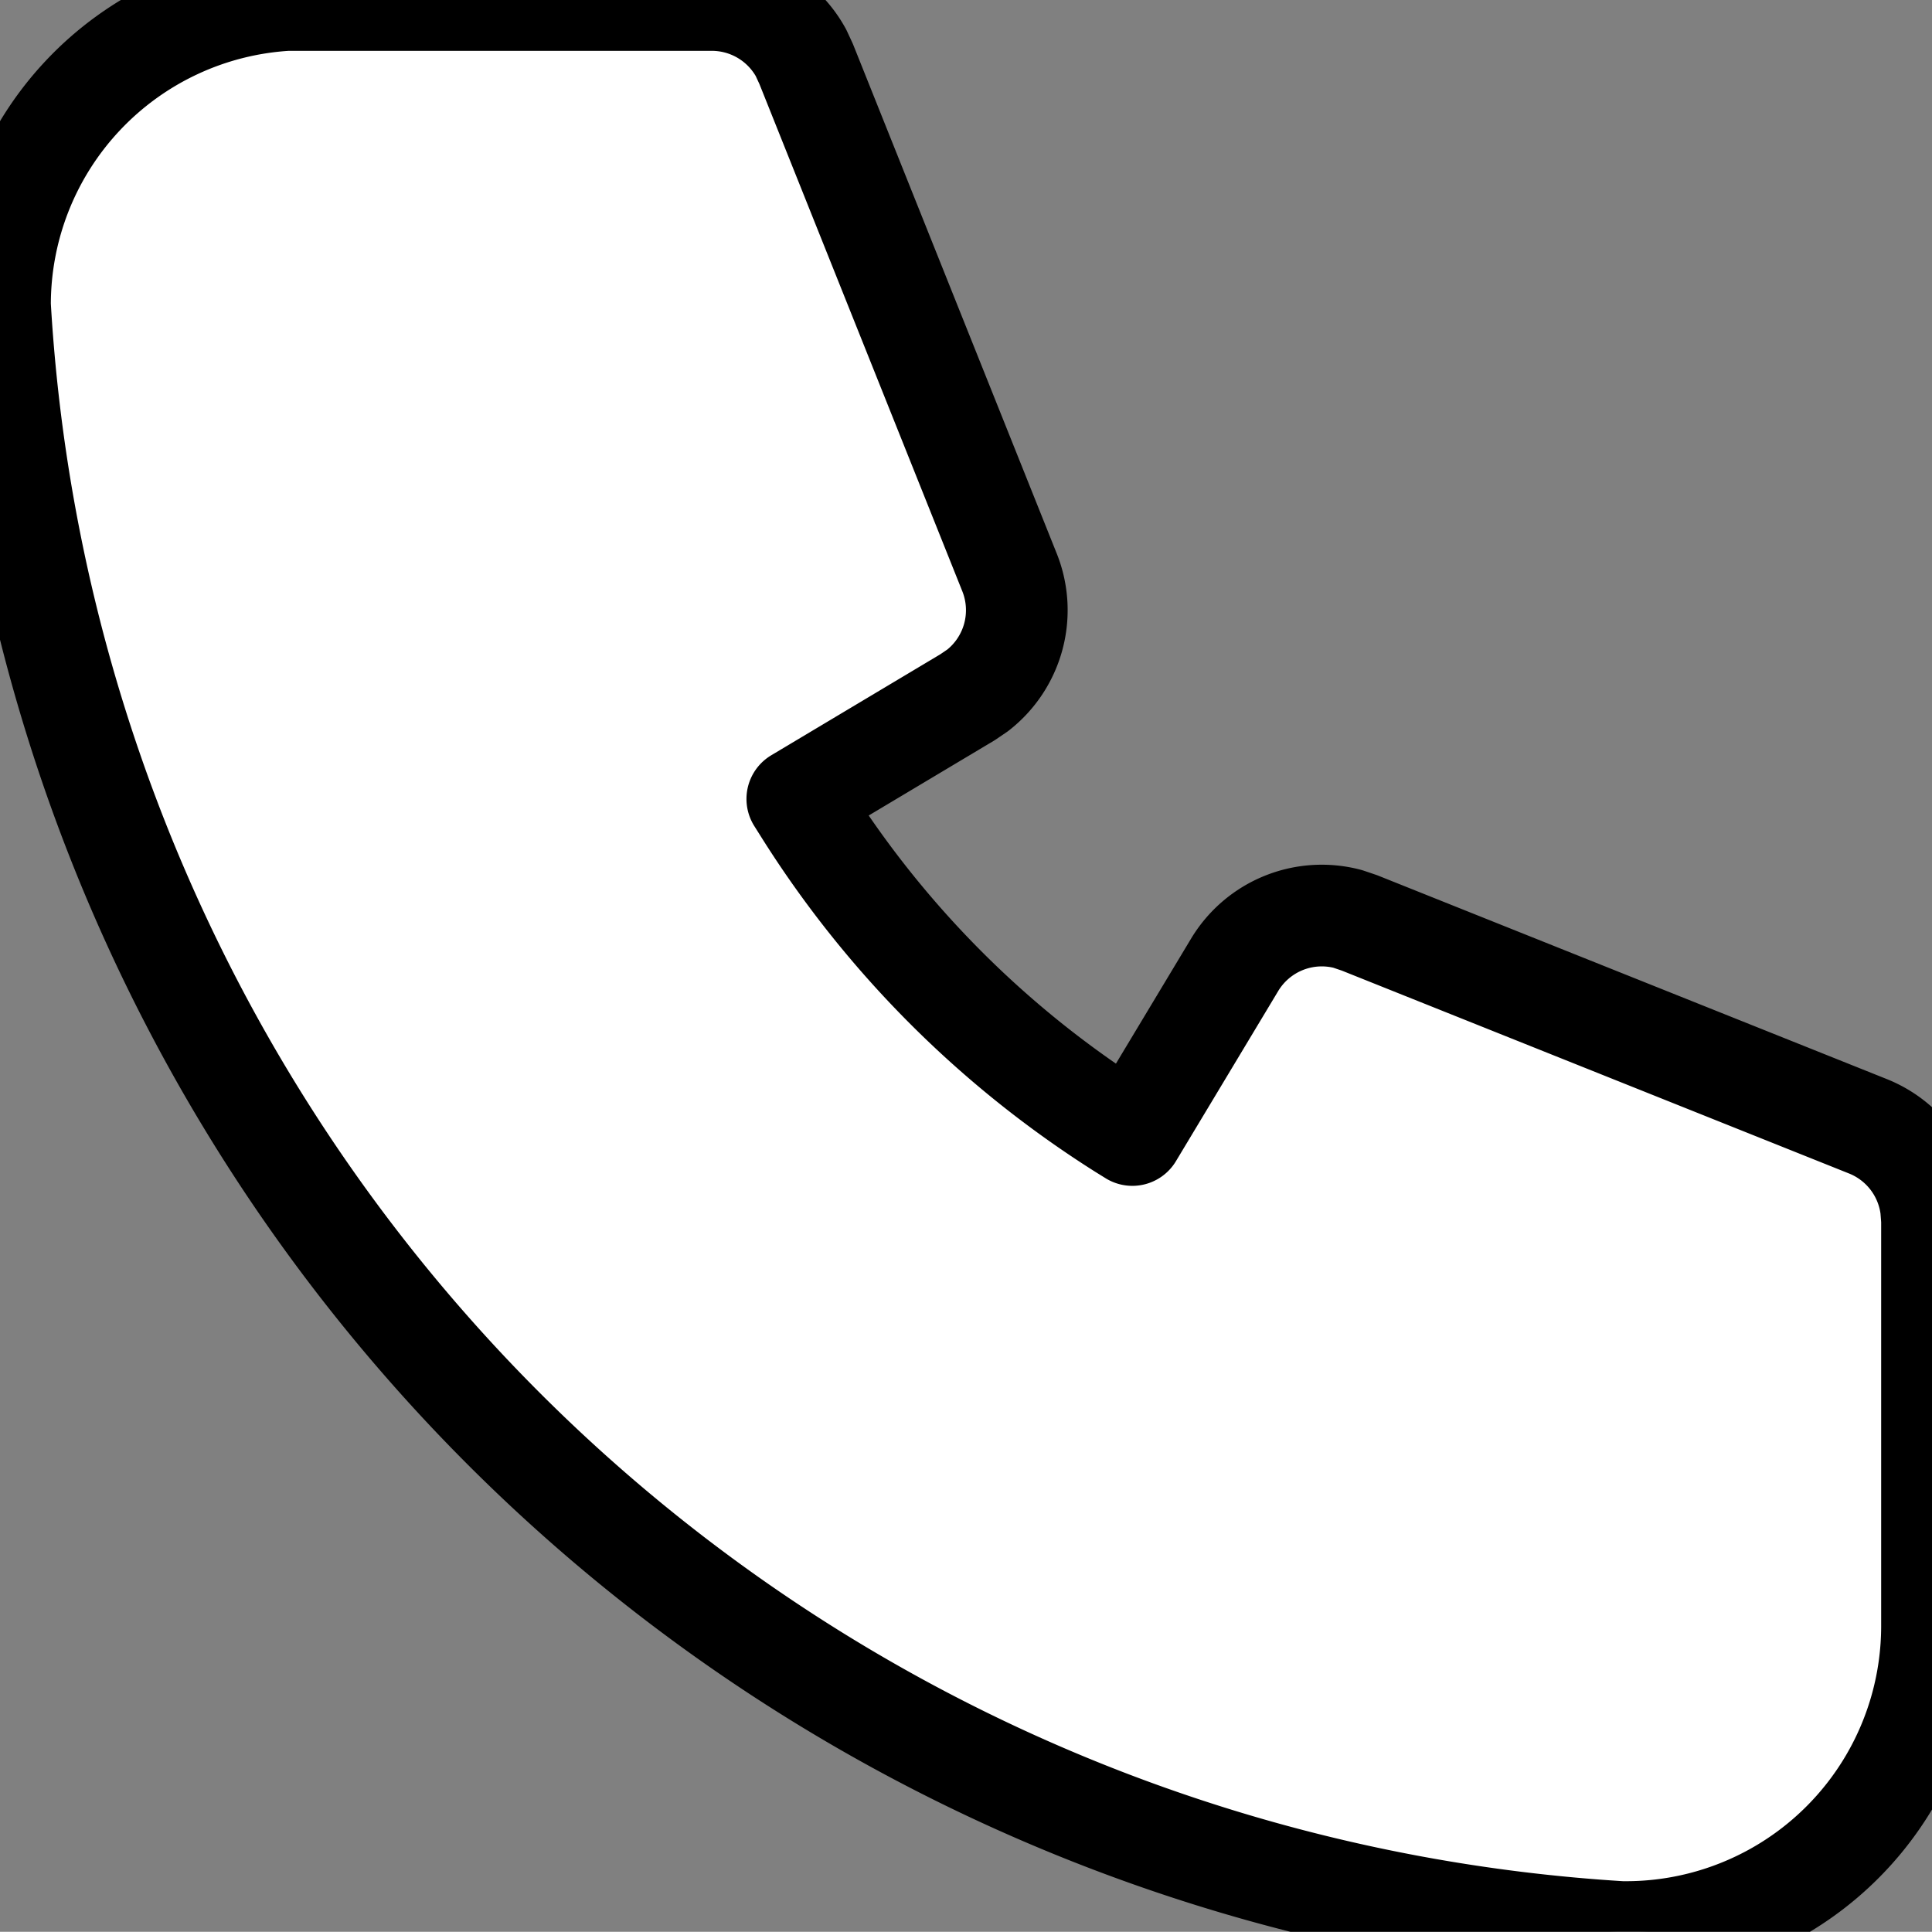 <svg xmlns="http://www.w3.org/2000/svg" width="19" height="18.998" viewBox="0 0 19 18.998">
  <rect x="0" y="0" width="19" height="18.998" fill="#808080" stroke="none"/>
  <path id="Path_1361" data-name="Path 1361" d="M9,3a1,1,0,0,1,.877.519l.051.11,2,5a1,1,0,0,1-.313,1.16l-.1.068-1.674,1,.063.1A10,10,0,0,0,13.036,14.1l.1.062,1.005-1.672a1,1,0,0,1,1.113-.453l.115.039,5,2a1,1,0,0,1,.622.807L21,15v4a3.01,3.01,0,0,1-3.06,3A17.009,17.009,0,0,1,2,6,3,3,0,0,1,4.824,3L5,3H9Z" transform="translate(-2 -3)" fill="#fff" stroke="#000" stroke-linecap="round" stroke-linejoin="round"/>
</svg>
